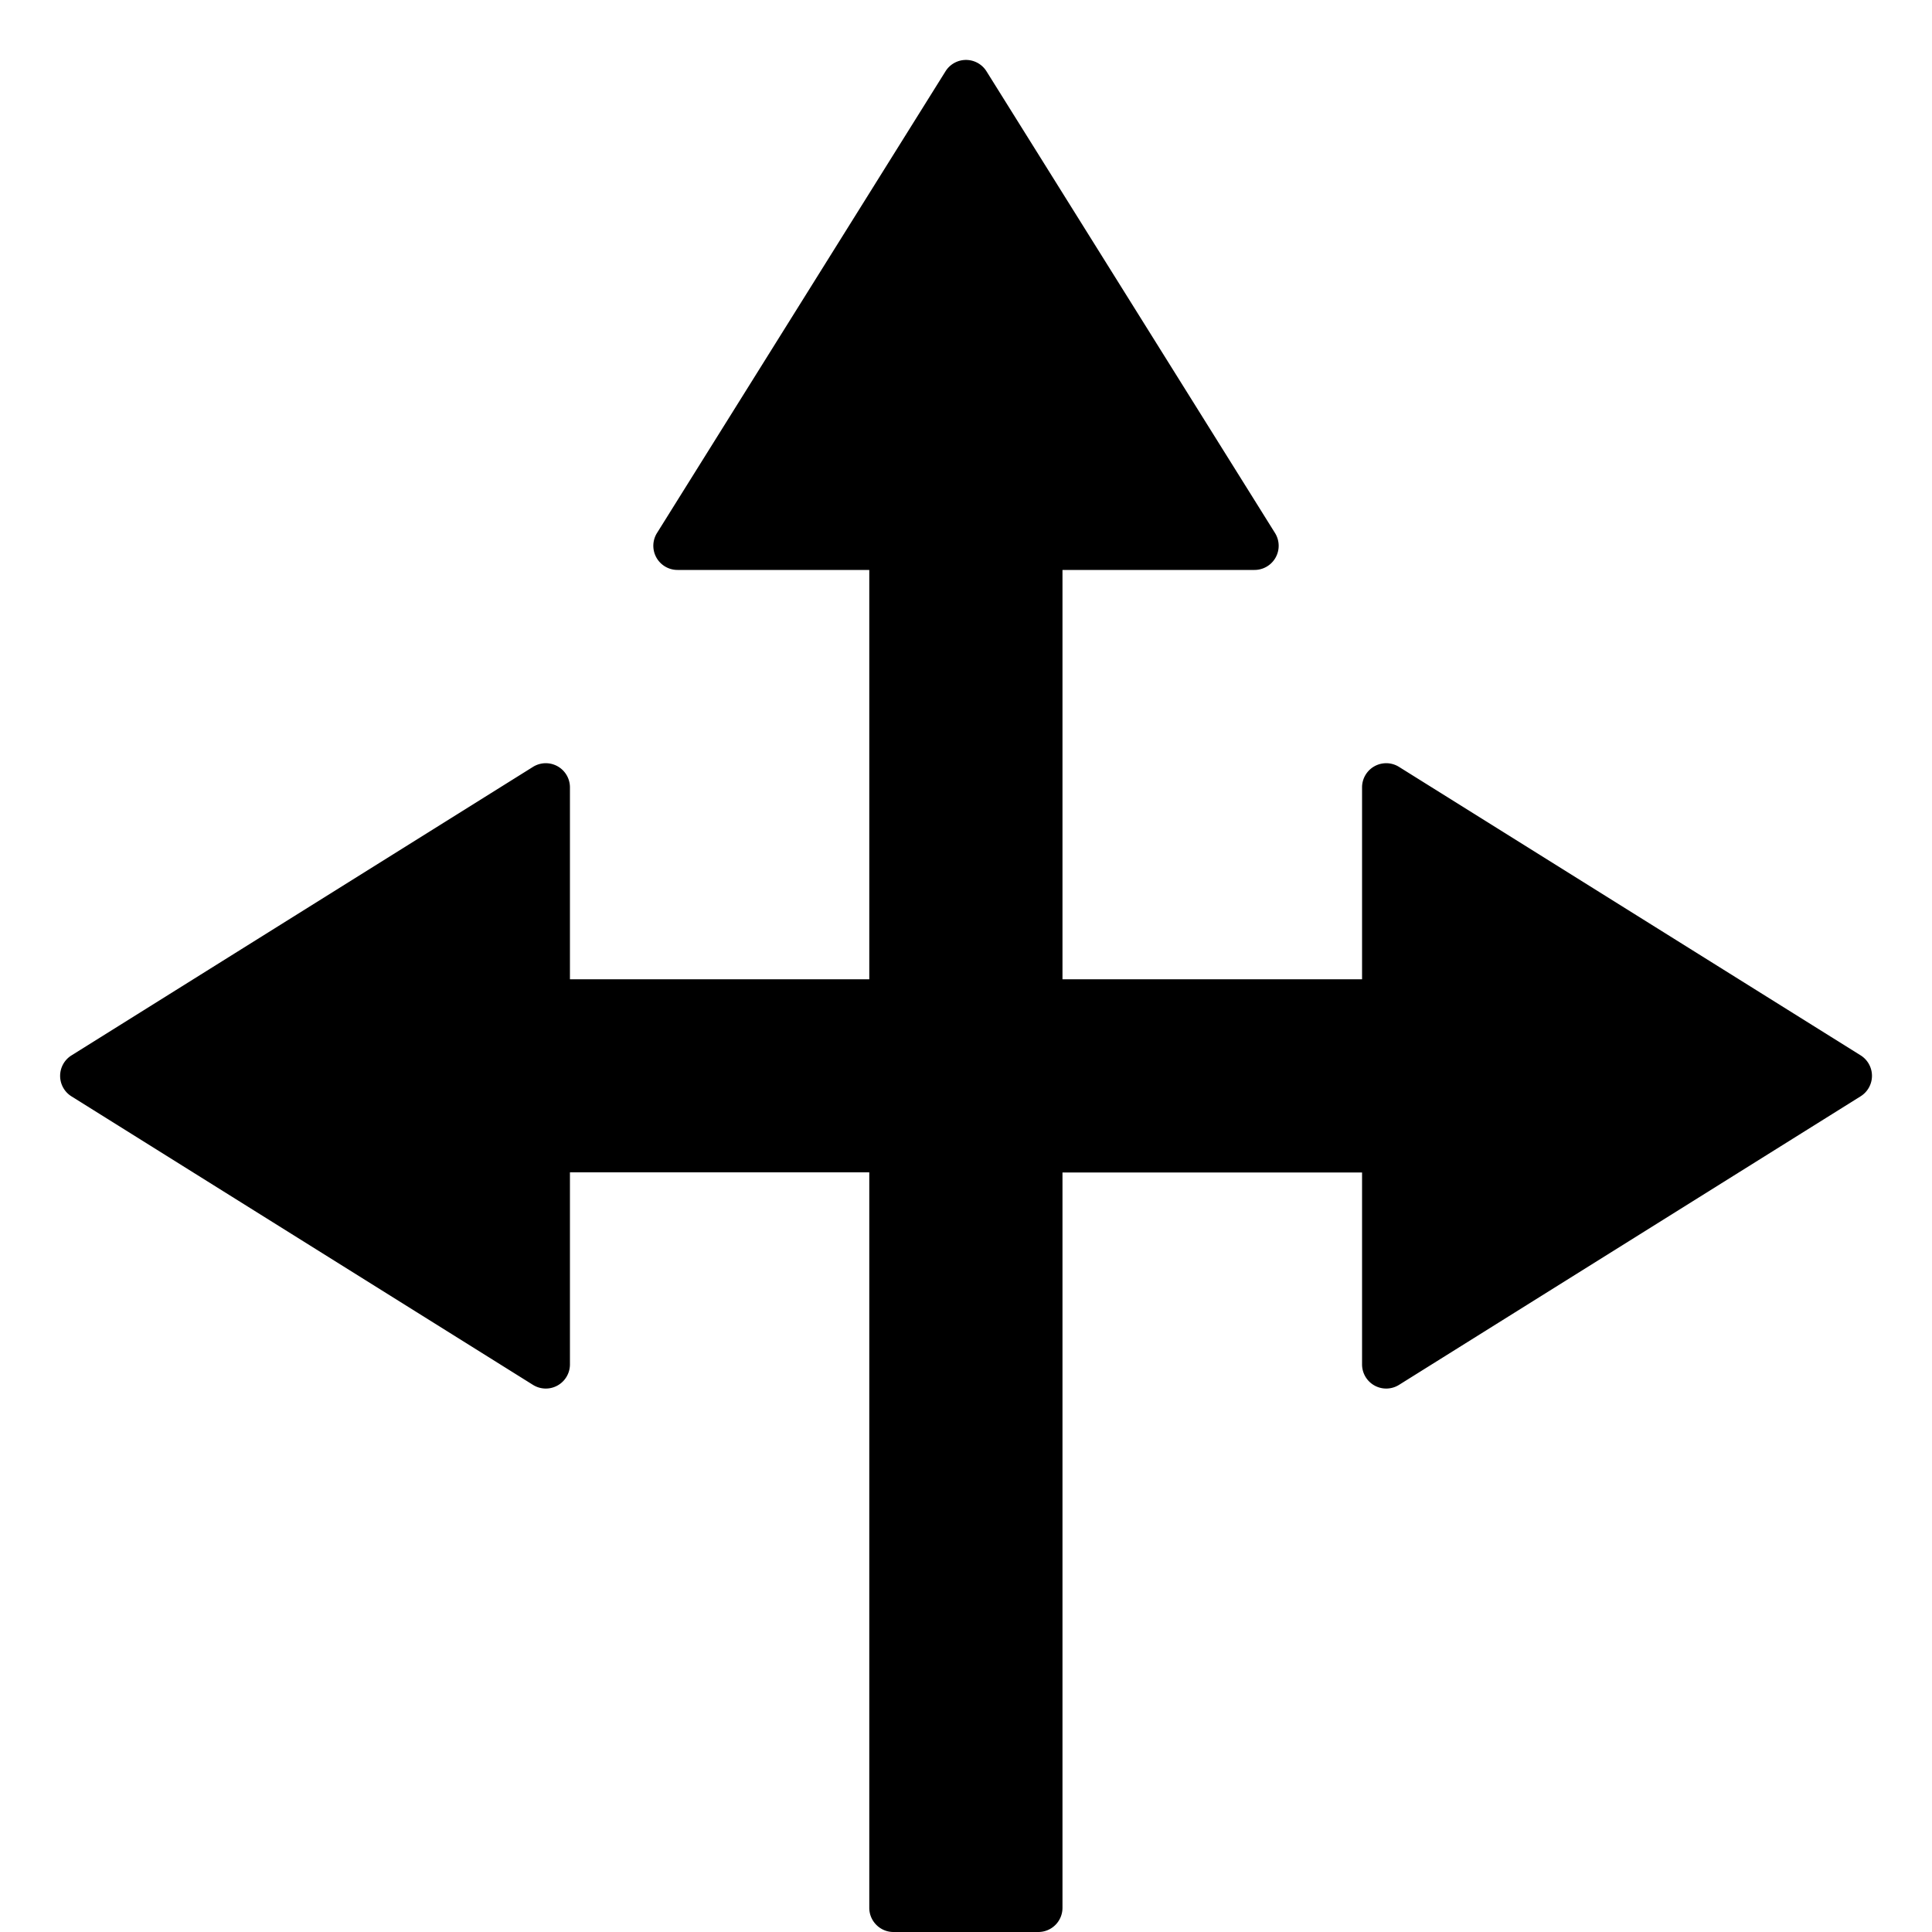 <svg width="16" height="16" viewBox="0 0 16 16"><path d="M8.17.591a.2.2 0 0 0-.34 0L5.441 4.414a.2.2 0 0 0 .17.306h1.588v3.39H4.72V6.52a.2.2 0 0 0-.306-.169L.591 8.741a.2.2 0 0 0 0 .338l3.823 2.39a.2.2 0 0 0 .306-.17v-1.59h2.479V15.8c0 .11.09.2.2.2h1.2a.2.2 0 0 0 .2-.2V9.71h2.481v1.589a.2.2 0 0 0 .306.17l3.823-2.39a.2.2 0 0 0 0-.339l-3.823-2.389a.2.2 0 0 0-.306.17V8.11H8.799V4.72h1.59a.2.2 0 0 0 .17-.306z"/></svg>
